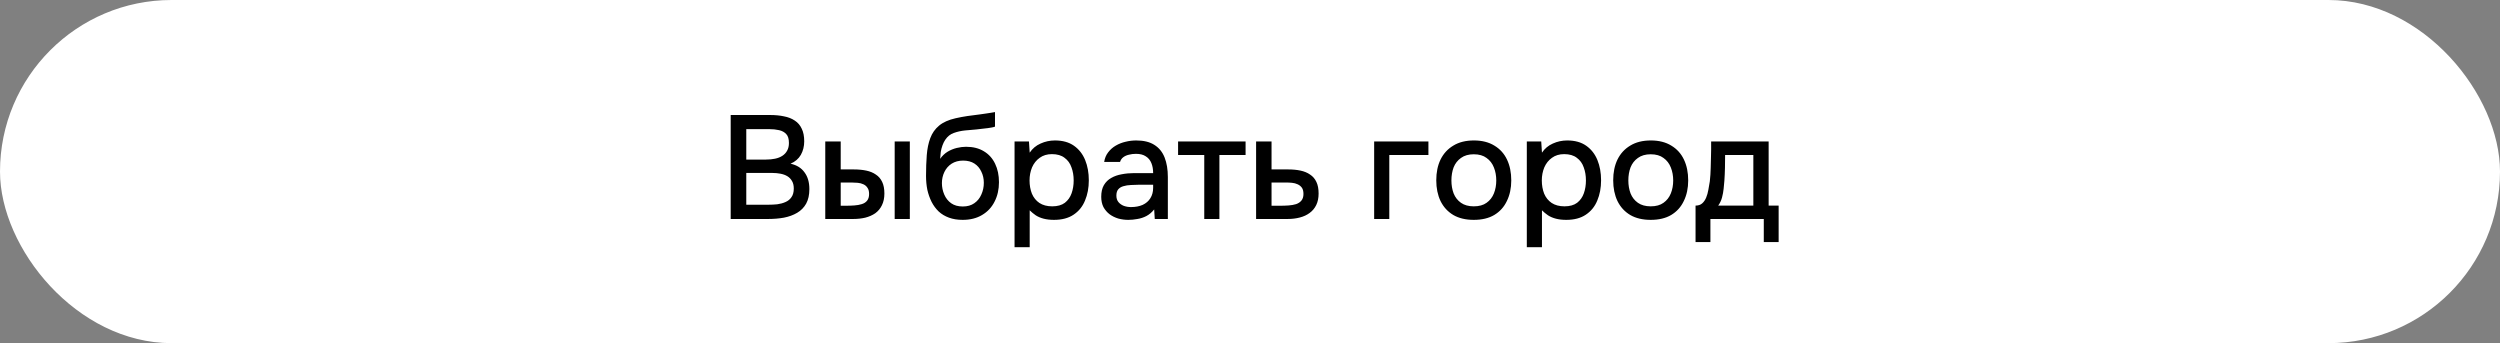 <svg width="408" height="56" viewBox="0 0 408 56" fill="none" xmlns="http://www.w3.org/2000/svg">
<rect x="0" y="0" width="408" height="56" fill="#808080" stroke="none"/>
<rect width="408" height="56" rx="28" fill="white"/>
<path d="M119.249 35.738V18.77H125.705C126.521 18.77 127.265 18.842 127.937 18.986C128.625 19.114 129.217 19.346 129.713 19.682C130.209 20.002 130.585 20.442 130.841 21.002C131.113 21.546 131.249 22.234 131.249 23.066C131.249 23.882 131.065 24.618 130.697 25.274C130.329 25.914 129.769 26.394 129.017 26.714C130.025 26.938 130.785 27.41 131.297 28.13C131.825 28.834 132.089 29.746 132.089 30.866C132.089 31.81 131.913 32.602 131.561 33.242C131.209 33.866 130.721 34.362 130.097 34.73C129.473 35.098 128.753 35.362 127.937 35.522C127.137 35.666 126.281 35.738 125.369 35.738H119.249ZM121.793 33.41H125.417C125.897 33.41 126.377 33.386 126.857 33.338C127.337 33.274 127.777 33.154 128.177 32.978C128.593 32.802 128.921 32.538 129.161 32.186C129.417 31.834 129.545 31.362 129.545 30.77C129.545 30.274 129.449 29.866 129.257 29.546C129.065 29.21 128.809 28.946 128.489 28.754C128.169 28.562 127.793 28.426 127.361 28.346C126.945 28.266 126.513 28.226 126.065 28.226H121.793V33.41ZM121.793 26.042H125.009C125.553 26.042 126.049 25.994 126.497 25.898C126.961 25.802 127.361 25.642 127.697 25.418C128.033 25.194 128.289 24.914 128.465 24.578C128.657 24.242 128.753 23.826 128.753 23.33C128.753 22.674 128.609 22.194 128.321 21.89C128.033 21.57 127.641 21.354 127.145 21.242C126.665 21.13 126.129 21.074 125.537 21.074H121.793V26.042ZM134.684 35.738V23.09H137.204V27.65H139.34C140.092 27.65 140.772 27.714 141.38 27.842C141.988 27.97 142.508 28.186 142.94 28.49C143.388 28.778 143.732 29.178 143.972 29.69C144.212 30.186 144.332 30.818 144.332 31.586C144.332 32.322 144.196 32.962 143.924 33.506C143.668 34.034 143.308 34.466 142.844 34.802C142.38 35.122 141.836 35.362 141.212 35.522C140.604 35.666 139.948 35.738 139.244 35.738H134.684ZM137.204 33.578H137.972C138.484 33.578 138.964 33.562 139.412 33.53C139.876 33.498 140.284 33.426 140.636 33.314C141.004 33.202 141.292 33.018 141.5 32.762C141.724 32.49 141.836 32.122 141.836 31.658C141.836 31.226 141.748 30.89 141.572 30.65C141.412 30.394 141.188 30.202 140.9 30.074C140.628 29.946 140.324 29.866 139.988 29.834C139.652 29.802 139.316 29.786 138.98 29.786H137.204V33.578ZM146.012 35.738V23.09H148.484V35.738H146.012ZM157.104 35.882C156.272 35.882 155.528 35.762 154.872 35.522C154.216 35.282 153.656 34.946 153.192 34.514C152.728 34.066 152.344 33.546 152.04 32.954C151.736 32.346 151.504 31.69 151.344 30.986C151.2 30.266 151.128 29.506 151.128 28.706C151.128 27.49 151.168 26.362 151.248 25.322C151.328 24.282 151.52 23.354 151.824 22.538C152.128 21.722 152.608 21.042 153.264 20.498C153.92 19.954 154.816 19.554 155.952 19.298C156.592 19.154 157.232 19.034 157.872 18.938C158.528 18.842 159.2 18.754 159.888 18.674C160.272 18.61 160.608 18.562 160.896 18.53C161.184 18.482 161.448 18.442 161.688 18.41C161.944 18.362 162.176 18.322 162.384 18.29V20.666C162.224 20.73 162.04 20.778 161.832 20.81C161.64 20.842 161.44 20.874 161.232 20.906C161.024 20.938 160.816 20.962 160.608 20.978C160.4 20.994 160.192 21.018 159.984 21.05C159.776 21.066 159.576 21.09 159.384 21.122C158.776 21.17 158.144 21.226 157.488 21.29C156.848 21.354 156.24 21.49 155.664 21.698C155.104 21.89 154.64 22.258 154.272 22.802C154.096 23.058 153.944 23.362 153.816 23.714C153.688 24.066 153.592 24.434 153.528 24.818C153.48 25.202 153.448 25.57 153.432 25.922C153.768 25.442 154.168 25.058 154.632 24.77C155.112 24.482 155.616 24.274 156.144 24.146C156.672 24.018 157.176 23.954 157.656 23.954C158.808 23.954 159.784 24.202 160.584 24.698C161.384 25.178 161.992 25.858 162.408 26.738C162.824 27.602 163.032 28.602 163.032 29.738C163.032 30.922 162.792 31.978 162.312 32.906C161.848 33.834 161.168 34.562 160.272 35.09C159.392 35.618 158.336 35.882 157.104 35.882ZM157.128 33.698C157.88 33.698 158.504 33.522 159 33.17C159.512 32.818 159.896 32.346 160.152 31.754C160.424 31.162 160.56 30.522 160.56 29.834C160.56 29.162 160.424 28.554 160.152 28.01C159.896 27.45 159.52 27.01 159.024 26.69C158.528 26.37 157.912 26.21 157.176 26.21C156.456 26.21 155.832 26.378 155.304 26.714C154.792 27.05 154.4 27.498 154.128 28.058C153.856 28.618 153.72 29.226 153.72 29.882C153.72 30.538 153.848 31.162 154.104 31.754C154.36 32.346 154.736 32.818 155.232 33.17C155.728 33.522 156.36 33.698 157.128 33.698ZM165.575 40.346V23.09H167.927L168.047 24.914C168.495 24.242 169.087 23.746 169.823 23.426C170.559 23.09 171.343 22.922 172.175 22.922C173.423 22.922 174.455 23.21 175.271 23.786C176.087 24.362 176.695 25.138 177.095 26.114C177.495 27.09 177.695 28.194 177.695 29.426C177.695 30.658 177.487 31.762 177.071 32.738C176.671 33.714 176.047 34.482 175.199 35.042C174.367 35.602 173.303 35.882 172.007 35.882C171.383 35.882 170.823 35.818 170.327 35.69C169.831 35.562 169.399 35.378 169.031 35.138C168.663 34.882 168.335 34.61 168.047 34.322V40.346H165.575ZM171.719 33.674C172.583 33.674 173.271 33.482 173.783 33.098C174.295 32.698 174.663 32.178 174.887 31.538C175.111 30.898 175.223 30.202 175.223 29.45C175.223 28.666 175.103 27.954 174.863 27.314C174.639 26.658 174.263 26.138 173.735 25.754C173.223 25.354 172.535 25.154 171.671 25.154C170.887 25.154 170.223 25.354 169.679 25.754C169.135 26.138 168.719 26.658 168.431 27.314C168.159 27.97 168.023 28.682 168.023 29.45C168.023 30.234 168.151 30.954 168.407 31.61C168.679 32.25 169.087 32.754 169.631 33.122C170.191 33.49 170.887 33.674 171.719 33.674ZM184.137 35.882C183.577 35.882 183.033 35.81 182.505 35.666C181.977 35.506 181.505 35.274 181.089 34.97C180.673 34.65 180.337 34.258 180.081 33.794C179.841 33.314 179.721 32.754 179.721 32.114C179.721 31.346 179.865 30.714 180.153 30.218C180.457 29.706 180.857 29.314 181.353 29.042C181.849 28.754 182.417 28.554 183.057 28.442C183.713 28.314 184.393 28.25 185.097 28.25H188.193C188.193 27.626 188.097 27.082 187.905 26.618C187.713 26.138 187.409 25.77 186.993 25.514C186.593 25.242 186.057 25.106 185.385 25.106C184.985 25.106 184.601 25.154 184.233 25.25C183.881 25.33 183.577 25.466 183.321 25.658C183.065 25.85 182.889 26.106 182.793 26.426H180.201C180.297 25.818 180.513 25.298 180.849 24.866C181.185 24.418 181.601 24.05 182.097 23.762C182.593 23.474 183.121 23.266 183.681 23.138C184.257 22.994 184.841 22.922 185.433 22.922C186.649 22.922 187.633 23.162 188.385 23.642C189.153 24.122 189.713 24.81 190.065 25.706C190.417 26.602 190.593 27.666 190.593 28.898V35.738H188.457L188.361 34.178C187.993 34.642 187.569 35.002 187.089 35.258C186.625 35.498 186.137 35.658 185.625 35.738C185.113 35.834 184.617 35.882 184.137 35.882ZM184.569 33.794C185.305 33.794 185.945 33.674 186.489 33.434C187.033 33.178 187.449 32.818 187.737 32.354C188.041 31.874 188.193 31.306 188.193 30.65V30.146H185.937C185.473 30.146 185.017 30.162 184.569 30.194C184.121 30.21 183.713 30.274 183.345 30.386C182.993 30.482 182.713 30.65 182.505 30.89C182.297 31.13 182.193 31.474 182.193 31.922C182.193 32.354 182.305 32.706 182.529 32.978C182.753 33.25 183.049 33.458 183.417 33.602C183.785 33.73 184.169 33.794 184.569 33.794ZM196.535 35.738V25.298H192.263V23.09H203.279V25.298H199.007V35.738H196.535ZM204.996 35.738V23.09H207.516V27.65H210.228C210.98 27.65 211.652 27.714 212.244 27.842C212.852 27.97 213.372 28.186 213.804 28.49C214.252 28.778 214.596 29.178 214.836 29.69C215.076 30.186 215.196 30.818 215.196 31.586C215.196 32.306 215.068 32.93 214.812 33.458C214.556 33.986 214.196 34.418 213.732 34.754C213.284 35.09 212.748 35.338 212.124 35.498C211.516 35.658 210.852 35.738 210.132 35.738H204.996ZM207.516 33.578H208.884C209.38 33.578 209.852 33.562 210.3 33.53C210.748 33.498 211.156 33.426 211.524 33.314C211.892 33.186 212.18 32.994 212.388 32.738C212.612 32.466 212.724 32.106 212.724 31.658C212.724 31.21 212.636 30.866 212.46 30.626C212.284 30.386 212.052 30.202 211.764 30.074C211.492 29.946 211.188 29.866 210.852 29.834C210.532 29.802 210.196 29.786 209.844 29.786H207.516V33.578ZM224.262 35.738V23.09H233.118V25.298H226.734V35.738H224.262ZM240.519 35.882C239.207 35.882 238.095 35.618 237.183 35.09C236.271 34.546 235.575 33.786 235.095 32.81C234.631 31.834 234.399 30.706 234.399 29.426C234.399 28.13 234.631 27.002 235.095 26.042C235.575 25.066 236.271 24.306 237.183 23.762C238.095 23.202 239.215 22.922 240.543 22.922C241.855 22.922 242.967 23.202 243.879 23.762C244.791 24.306 245.479 25.066 245.943 26.042C246.407 27.018 246.639 28.154 246.639 29.45C246.639 30.714 246.399 31.834 245.919 32.81C245.455 33.786 244.767 34.546 243.855 35.09C242.959 35.618 241.847 35.882 240.519 35.882ZM240.519 33.674C241.383 33.674 242.079 33.482 242.607 33.098C243.151 32.714 243.551 32.202 243.807 31.562C244.063 30.922 244.191 30.218 244.191 29.45C244.191 28.682 244.063 27.978 243.807 27.338C243.551 26.682 243.151 26.162 242.607 25.778C242.079 25.378 241.383 25.178 240.519 25.178C239.671 25.178 238.975 25.378 238.431 25.778C237.887 26.162 237.487 26.674 237.231 27.314C236.991 27.954 236.871 28.666 236.871 29.45C236.871 30.218 236.991 30.922 237.231 31.562C237.487 32.202 237.887 32.714 238.431 33.098C238.975 33.482 239.671 33.674 240.519 33.674ZM249.176 40.346V23.09H251.528L251.648 24.914C252.096 24.242 252.688 23.746 253.424 23.426C254.16 23.09 254.944 22.922 255.776 22.922C257.024 22.922 258.056 23.21 258.872 23.786C259.688 24.362 260.296 25.138 260.696 26.114C261.096 27.09 261.296 28.194 261.296 29.426C261.296 30.658 261.088 31.762 260.672 32.738C260.272 33.714 259.648 34.482 258.8 35.042C257.968 35.602 256.904 35.882 255.608 35.882C254.984 35.882 254.424 35.818 253.928 35.69C253.432 35.562 253 35.378 252.632 35.138C252.264 34.882 251.936 34.61 251.648 34.322V40.346H249.176ZM255.32 33.674C256.184 33.674 256.872 33.482 257.384 33.098C257.896 32.698 258.264 32.178 258.488 31.538C258.712 30.898 258.824 30.202 258.824 29.45C258.824 28.666 258.704 27.954 258.464 27.314C258.24 26.658 257.864 26.138 257.336 25.754C256.824 25.354 256.136 25.154 255.272 25.154C254.488 25.154 253.824 25.354 253.28 25.754C252.736 26.138 252.32 26.658 252.032 27.314C251.76 27.97 251.624 28.682 251.624 29.45C251.624 30.234 251.752 30.954 252.008 31.61C252.28 32.25 252.688 32.754 253.232 33.122C253.792 33.49 254.488 33.674 255.32 33.674ZM269.394 35.882C268.082 35.882 266.97 35.618 266.058 35.09C265.146 34.546 264.45 33.786 263.97 32.81C263.506 31.834 263.274 30.706 263.274 29.426C263.274 28.13 263.506 27.002 263.97 26.042C264.45 25.066 265.146 24.306 266.058 23.762C266.97 23.202 268.09 22.922 269.418 22.922C270.73 22.922 271.842 23.202 272.754 23.762C273.666 24.306 274.354 25.066 274.818 26.042C275.282 27.018 275.514 28.154 275.514 29.45C275.514 30.714 275.274 31.834 274.794 32.81C274.33 33.786 273.642 34.546 272.73 35.09C271.834 35.618 270.722 35.882 269.394 35.882ZM269.394 33.674C270.258 33.674 270.954 33.482 271.482 33.098C272.026 32.714 272.426 32.202 272.682 31.562C272.938 30.922 273.066 30.218 273.066 29.45C273.066 28.682 272.938 27.978 272.682 27.338C272.426 26.682 272.026 26.162 271.482 25.778C270.954 25.378 270.258 25.178 269.394 25.178C268.546 25.178 267.85 25.378 267.306 25.778C266.762 26.162 266.362 26.674 266.106 27.314C265.866 27.954 265.746 28.666 265.746 29.45C265.746 30.218 265.866 30.922 266.106 31.562C266.362 32.202 266.762 32.714 267.306 33.098C267.85 33.482 268.546 33.674 269.394 33.674ZM276.714 39.506V33.554C277.162 33.554 277.522 33.434 277.794 33.194C278.066 32.954 278.282 32.642 278.442 32.258C278.602 31.874 278.722 31.45 278.802 30.986C278.898 30.506 278.978 30.042 279.042 29.594C279.122 28.874 279.17 28.146 279.186 27.41C279.218 26.658 279.234 26.034 279.234 25.538C279.25 25.138 279.258 24.738 279.258 24.338C279.258 23.922 279.258 23.506 279.258 23.09H288.642V33.554H290.274V39.506H287.85V35.738H279.138V39.506H276.714ZM280.41 33.554H286.146V25.298H281.538C281.538 25.922 281.53 26.61 281.514 27.362C281.498 28.114 281.466 28.826 281.418 29.498C281.386 29.882 281.346 30.314 281.298 30.794C281.25 31.274 281.162 31.754 281.034 32.234C280.906 32.714 280.698 33.154 280.41 33.554Z" fill="black"/>
</svg>
